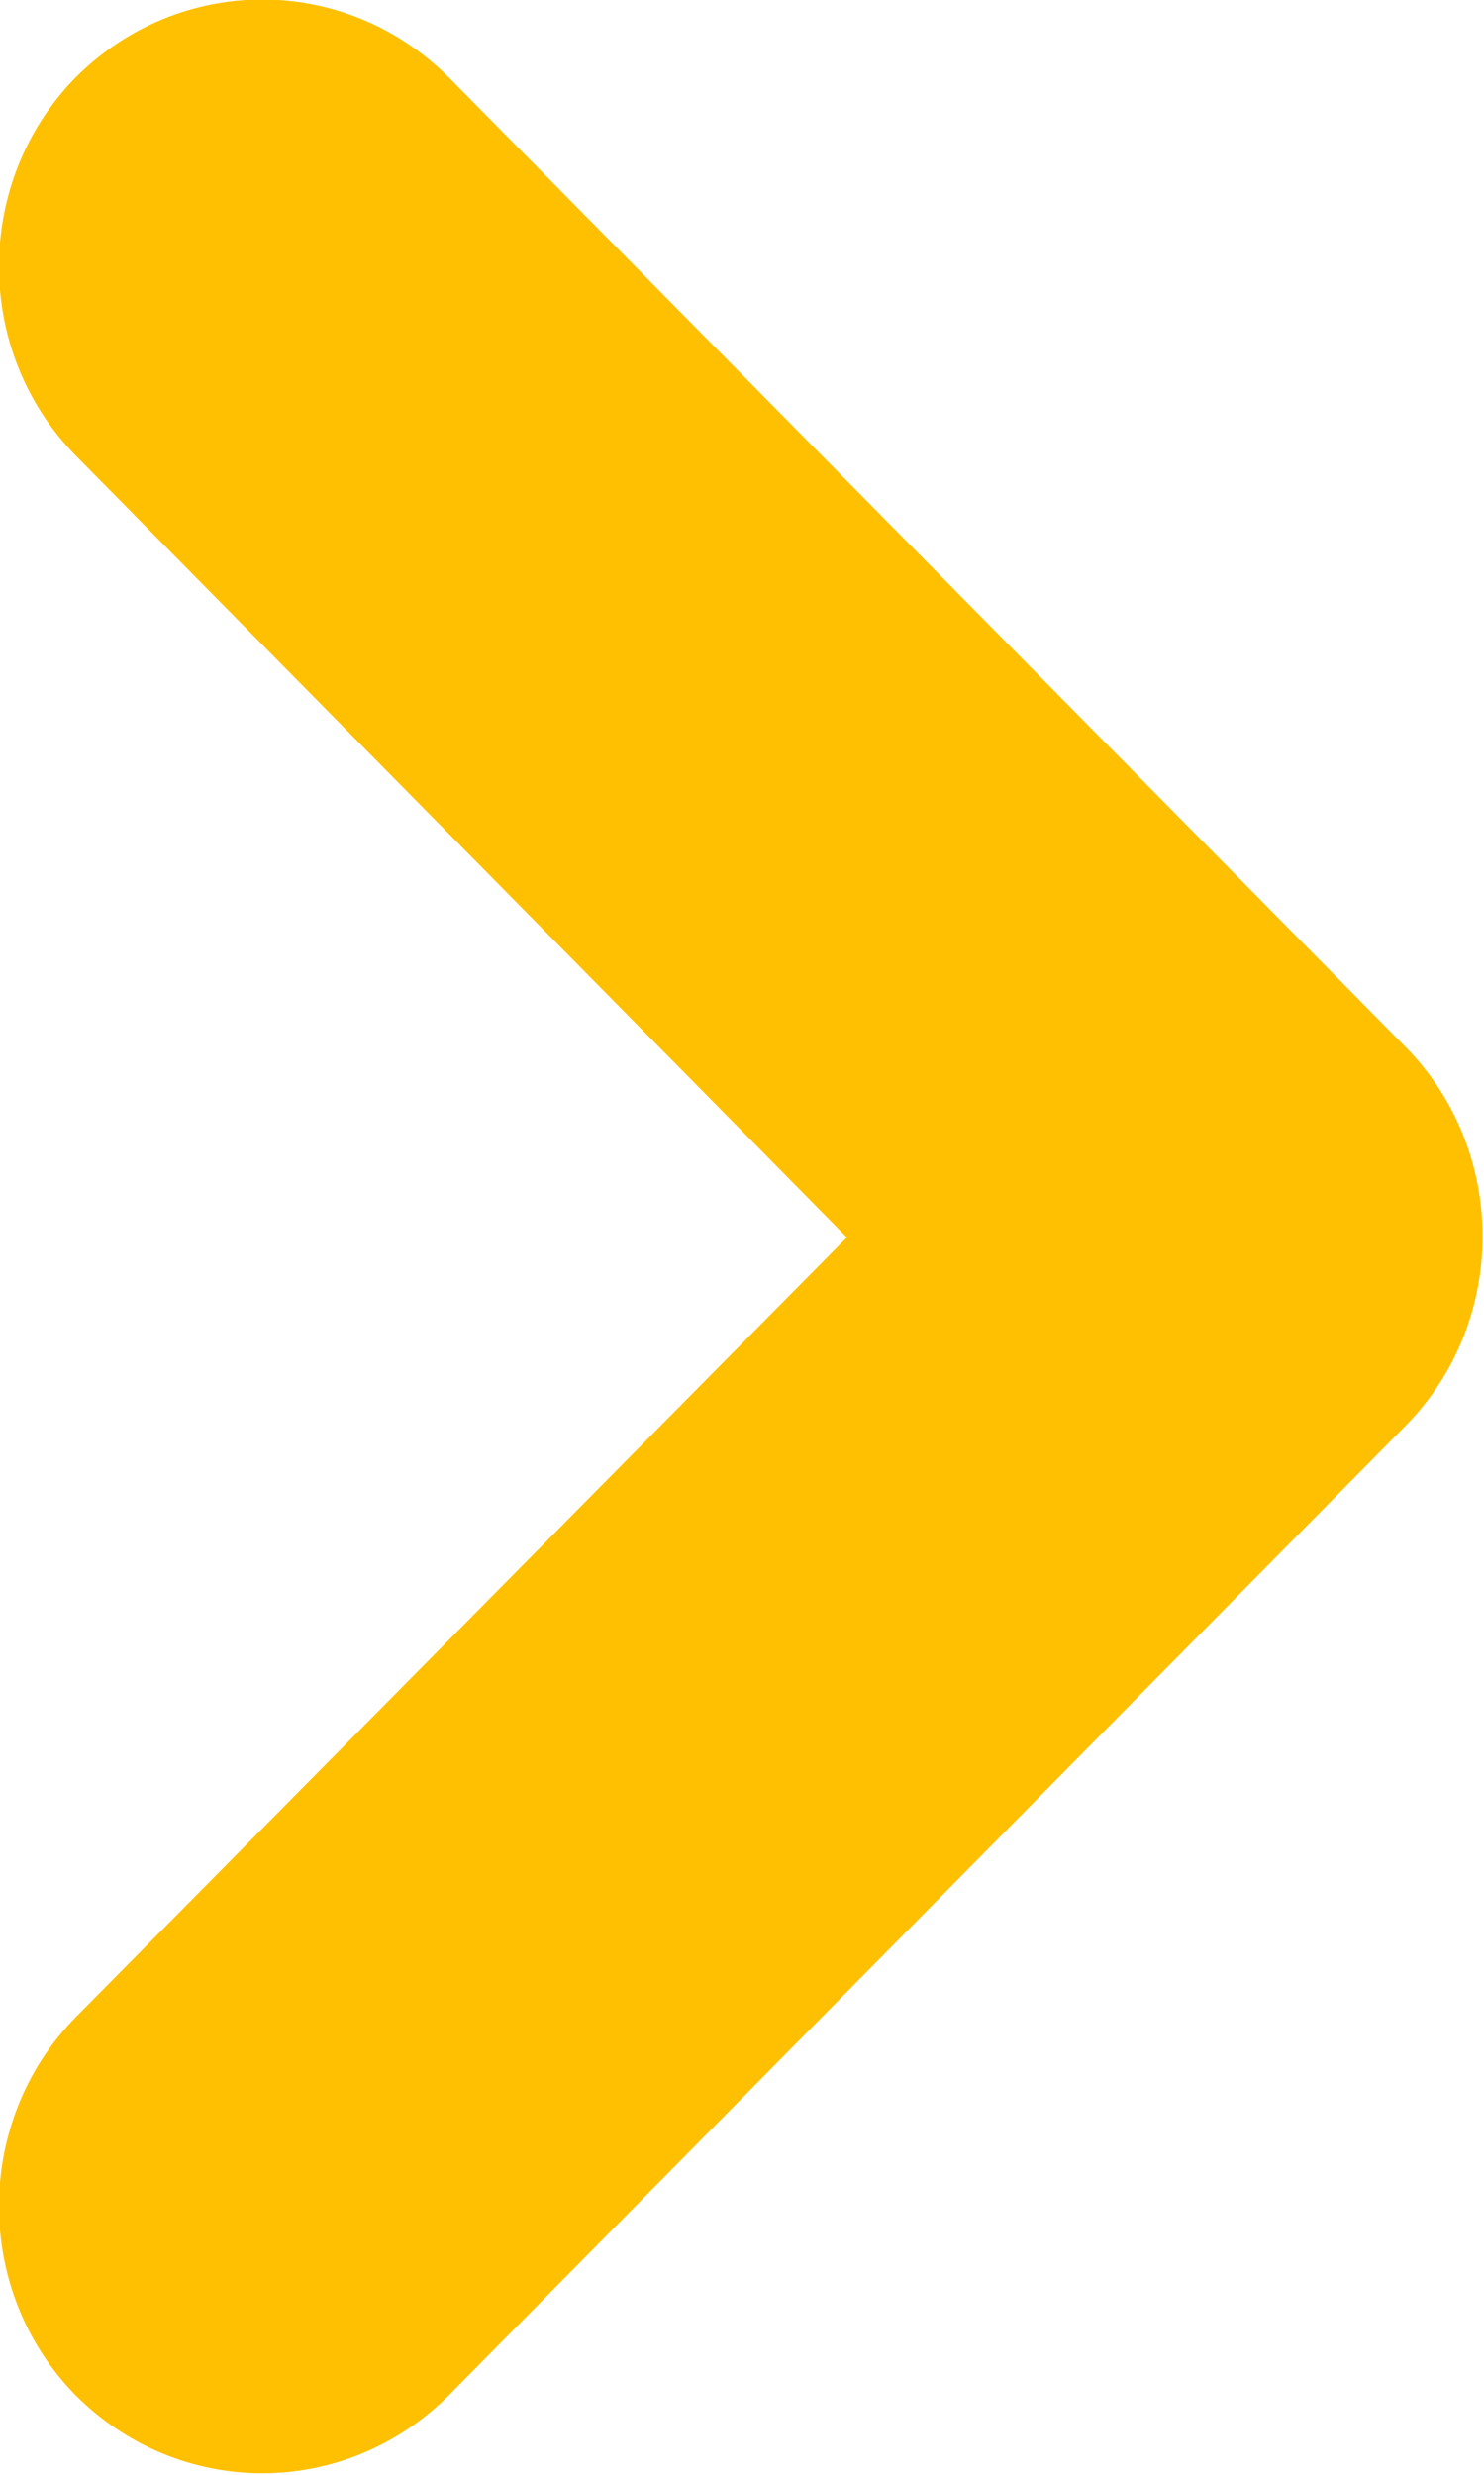 <svg width="7.272" height="12.121" viewBox="0 0 7.272 12.121" fill="none" xmlns="http://www.w3.org/2000/svg" xmlns:xlink="http://www.w3.org/1999/xlink">
	<desc>
			Created with Pixso.
	</desc>
	<defs/>
	<path id="Vector" d="M4.15 6.06L0.37 9.88C-0.13 10.39 -0.13 11.22 0.37 11.73C0.88 12.24 1.69 12.24 2.2 11.73L6.89 6.98C7.39 6.47 7.39 5.64 6.89 5.13L2.2 0.38C1.69 -0.13 0.88 -0.13 0.37 0.38C-0.13 0.89 -0.13 1.72 0.37 2.23L4.15 6.06Z" fill="#FFC001" fill-opacity="1" fill-rule="nonzero"/>
</svg>
